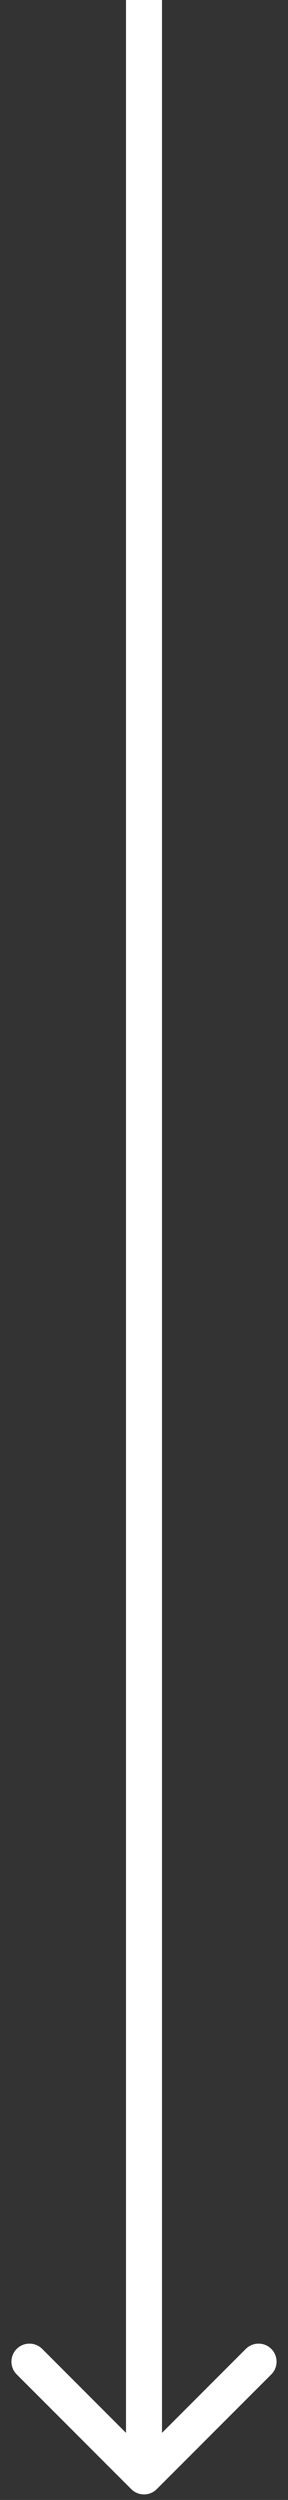 <svg width="24" height="208" viewBox="0 0 24 208" fill="none" xmlns="http://www.w3.org/2000/svg">
<rect x="0" y="0" width="24" height="208" fill="#333333" stroke="none"/>
<path d="M10.939 207.099C11.525 207.685 12.475 207.685 13.061 207.099L22.607 197.554C23.192 196.968 23.192 196.018 22.607 195.432C22.021 194.846 21.071 194.846 20.485 195.432L12 203.918L3.515 195.432C2.929 194.846 1.979 194.846 1.393 195.432C0.808 196.018 0.808 196.968 1.393 197.554L10.939 207.099ZM10.5 0L10.5 206.039H13.5L13.5 0L10.5 0Z" fill="white"/>
</svg>
